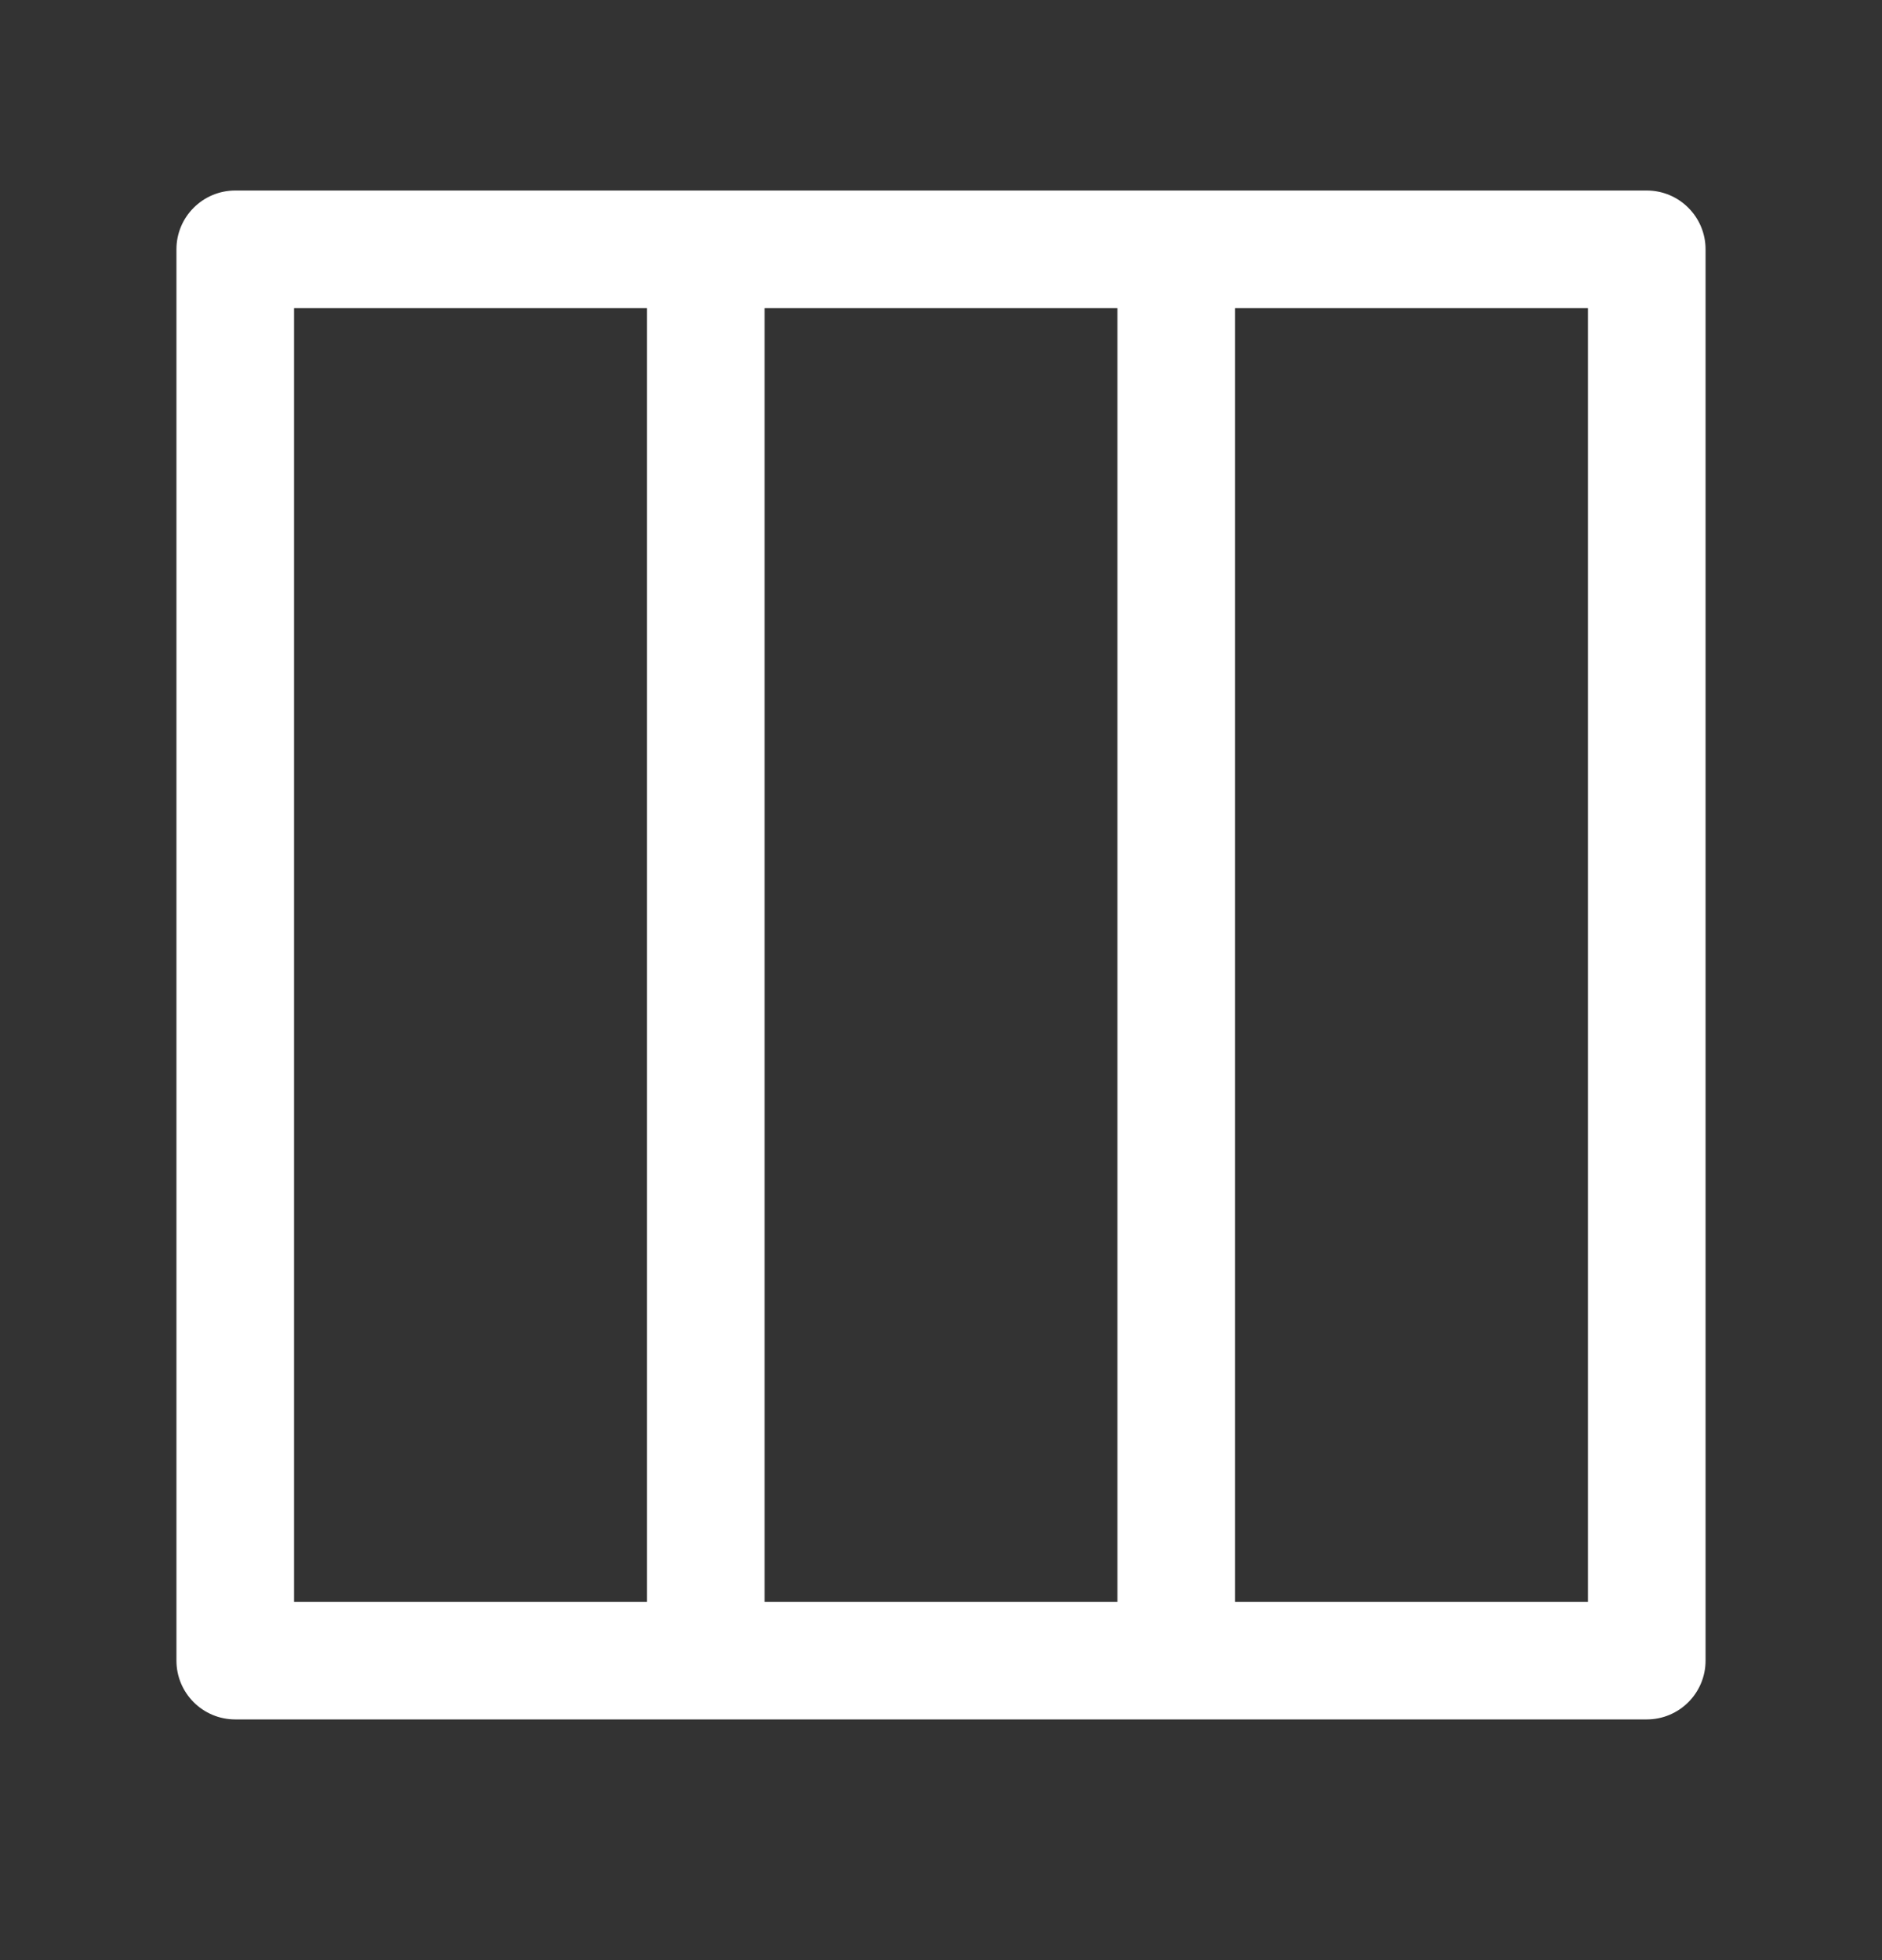 <svg width="24" height="25" viewBox="0 0 24 25" fill="none" xmlns="http://www.w3.org/2000/svg">
<rect x="0" y="0" width="24" height="25" fill="#333333" stroke="none"/>
<path fill-rule="evenodd" clip-rule="evenodd" d="M2.25 3.18C2.25 2.766 2.586 2.43 3 2.43H9H15H21C21.414 2.43 21.75 2.766 21.75 3.18V21.18C21.75 21.594 21.414 21.93 21 21.93H15H9H3C2.586 21.93 2.25 21.594 2.25 21.18V3.18ZM15.75 20.43H20.25V3.93H15.75L15.75 20.43ZM14.25 3.93L14.25 20.43H9.75L9.75 3.93H14.25ZM3.75 3.93H8.25L8.25 20.43H3.75V3.93Z" fill="white"/>
</svg>
